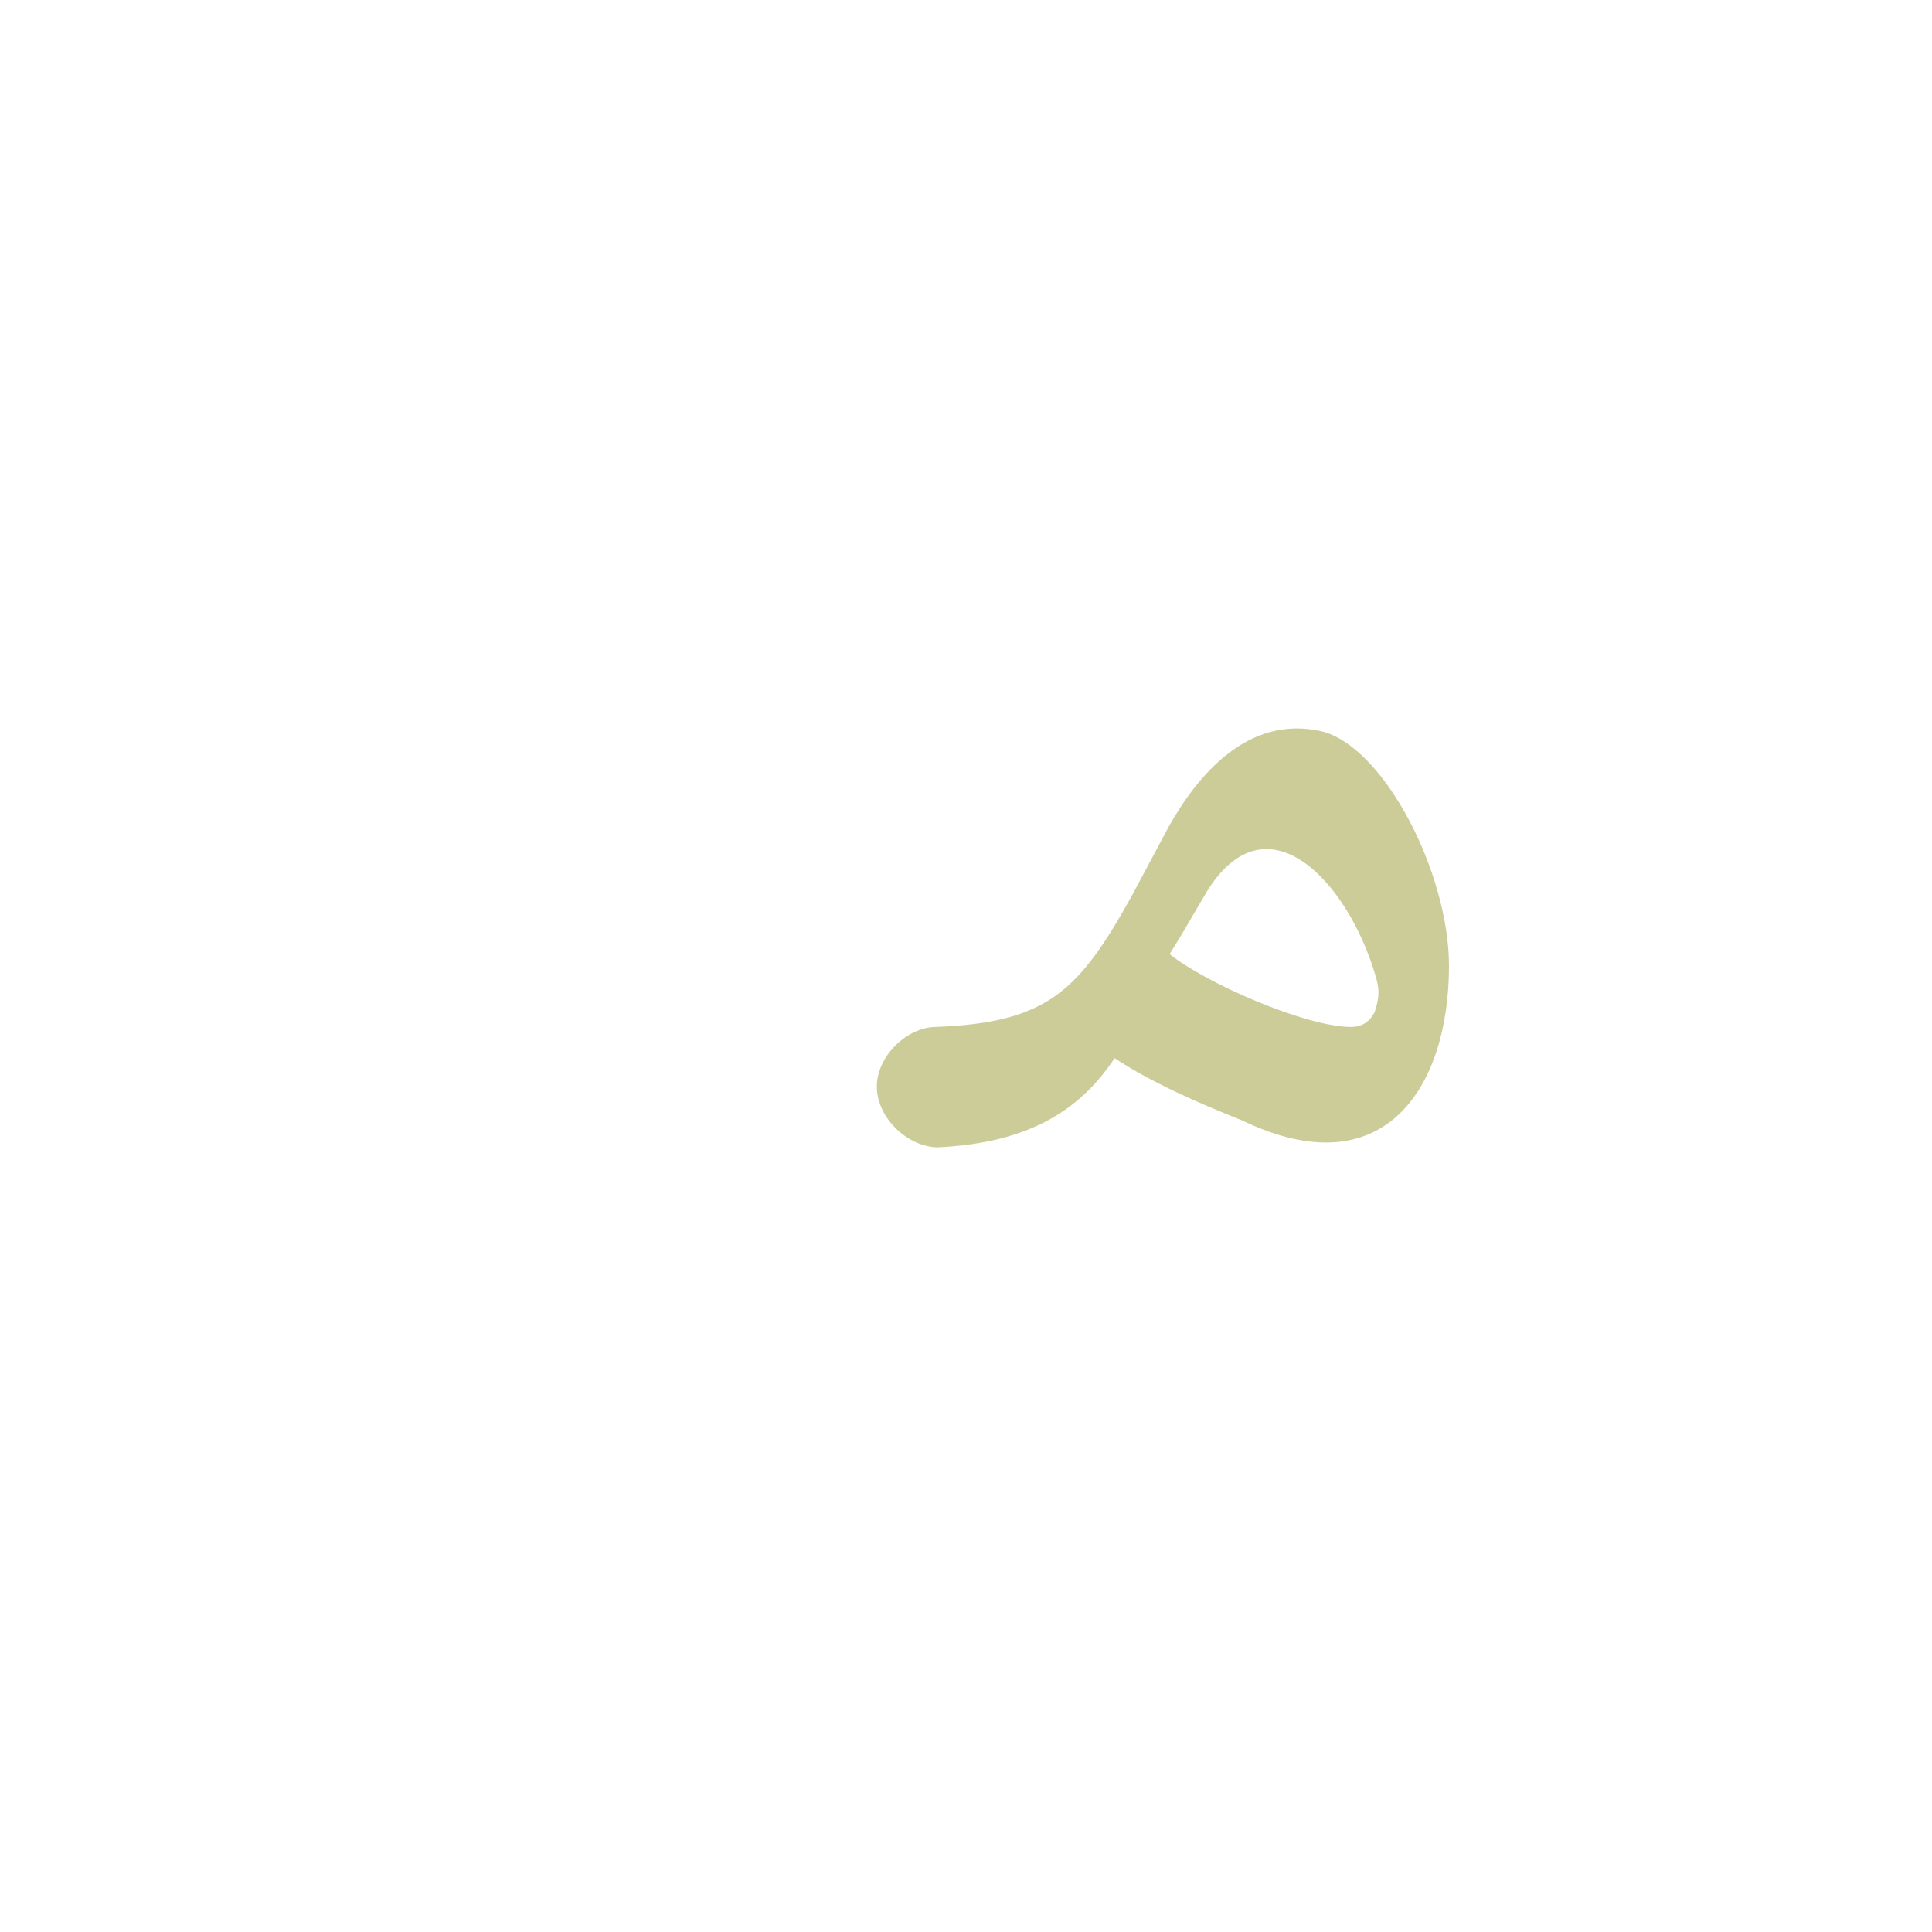 <?xml version="1.0" encoding="UTF-8"?>
<!DOCTYPE svg PUBLIC "-//W3C//DTD SVG 1.0//EN" "http://www.w3.org/TR/2001/REC-SVG-20010904/DTD/svg10.dtd">
<!-- Creator: CorelDRAW -->
<svg xmlns="http://www.w3.org/2000/svg" xml:space="preserve" width="1300px" height="1300px" version="1.0" style="shape-rendering:geometricPrecision; text-rendering:geometricPrecision; image-rendering:optimizeQuality; fill-rule:evenodd; clip-rule:evenodd"
viewBox="0 0 1300 1056"
 xmlns:xlink="http://www.w3.org/1999/xlink">
 <defs>
  <style type="text/css">
   <![CDATA[
    .fil2 {fill:#999933;fill-opacity:0.502}
    .fil0 {fill:red;fill-opacity:0.502}
    .fil1 {fill:#CC3300}
   ]]>
  </style>
 </defs>
 <g id="_100:master" visibility="hidden">
  <path class="fil0" d="M981 544c-26,208 -205,33 -233,64 -18,21 -45,42 -98,42l0 -81c60,0 74,-19 98,-41 38,-36 171,112 204,-10l29 26z"/>
  <path class="fil1" d="M650 650l0 -81c-20,0 -40,19 -41,40 0,21 21,41 41,41z"/>
  <path class="fil2" d="M975 569l-20 40c-19,-115 -110,-186 -147,-124l-40 66 -32 -7 64 -117c67,-123 216,40 175,142z"/>
 </g>
 <g id="Layer_x0020_1" visibility="hidden">
  <path class="fil0" d="M749 523l29 40c-16,40 -81,87 -144,87l0 -81c74,0 100,-27 115,-46z"/>
  <path class="fil1" d="M634 650l0 -81c-21,0 -41,19 -41,40 0,21 20,41 41,41z"/>
  <path class="fil2" d="M967 585l-51 -11c3,-26 -61,-115 -95,-76l-61 69 -37 -15 92 -110c73,-89 181,19 152,143z"/>
  <path class="fil0" d="M743 585l50 -61c27,22 82,77 139,41l35 20c-63,151 -176,38 -224,0z"/>
 </g>
 <g id="Layer_x0020_2" visibility="hidden">
  <path class="fil1" d="M672 650l0 -81c-20,0 -40,19 -41,40 0,21 21,41 41,41z"/>
  <path class="fil2" d="M915 662l-25 -12 24 -53c13,-29 -59,-141 -84,-102l-34 54 -23 -20 49 -84c56,-95 195,69 134,158l-41 59z"/>
  <path class="fil0" d="M773 528l-2 81c-11,16 -42,41 -91,41l-8 0 0 -81 5 0c28,0 81,-16 96,-41z"/>
  <path class="fil0" d="M767 609l6 -81c52,38 123,72 183,75l-46 67c-35,0 -126,-45 -143,-61z"/>
 </g>
 <g id="Layer_x0020_3" visibility="hidden">
  <path class="fil1" d="M672 650l0 -81c-20,0 -40,19 -41,40 0,21 21,41 41,41z"/>
  <path class="fil2" d="M936 583c6,-67 -79,-140 -100,-98l-27 53 127 45zm-163 -54l36 -72c13,-26 31,-57 60,-58 74,-1 142,99 103,193 -25,62 -32,79 -68,65l-133 -48 2 -80z"/>
  <path class="fil0" d="M773 528l-2 81c-11,16 -42,41 -91,41l-8 0 0 -81 5 0c28,0 81,-16 96,-41z"/>
 </g>
 <g id="Layer_x0020_4" visibility="hidden">
  <path class="fil1" d="M672 650l0 -81c-20,0 -40,19 -41,40 0,21 21,41 41,41z"/>
  <path class="fil2" d="M936 583c6,-67 -79,-140 -100,-98l-27 53 127 45zm-163 -54l36 -72c13,-26 31,-57 60,-58 74,-1 142,99 103,193 -25,62 -32,79 -68,65l-133 -48 2 -80z"/>
  <path class="fil0" d="M773 528l-2 81c-11,16 -42,41 -91,41l-8 0 0 -81 5 0c28,0 81,-16 96,-41z"/>
 </g>
 <g id="Layer_x0020_5">
  <path class="fil2" d="M630 650l0 0c-20,-1 -40,-20 -40,-41 0,-20 20,-40 40,-40l0 0c75,-3 96,-24 132,-89l24 -45c20,-36 54,-76 103,-65 42,10 86,95 86,158 0,81 -43,150 -139,104 -30,-12 -62,-26 -86,-42 -22,33 -55,57 -119,60l0 0 -1 0zm165 -143l0 0 -8 13c25,20 92,49 122,49 8,0 13,-4 16,-10 2,-7 4,-12 1,-23 -19,-66 -74,-123 -114,-58l-17 29z"/>
 </g>
</svg>
